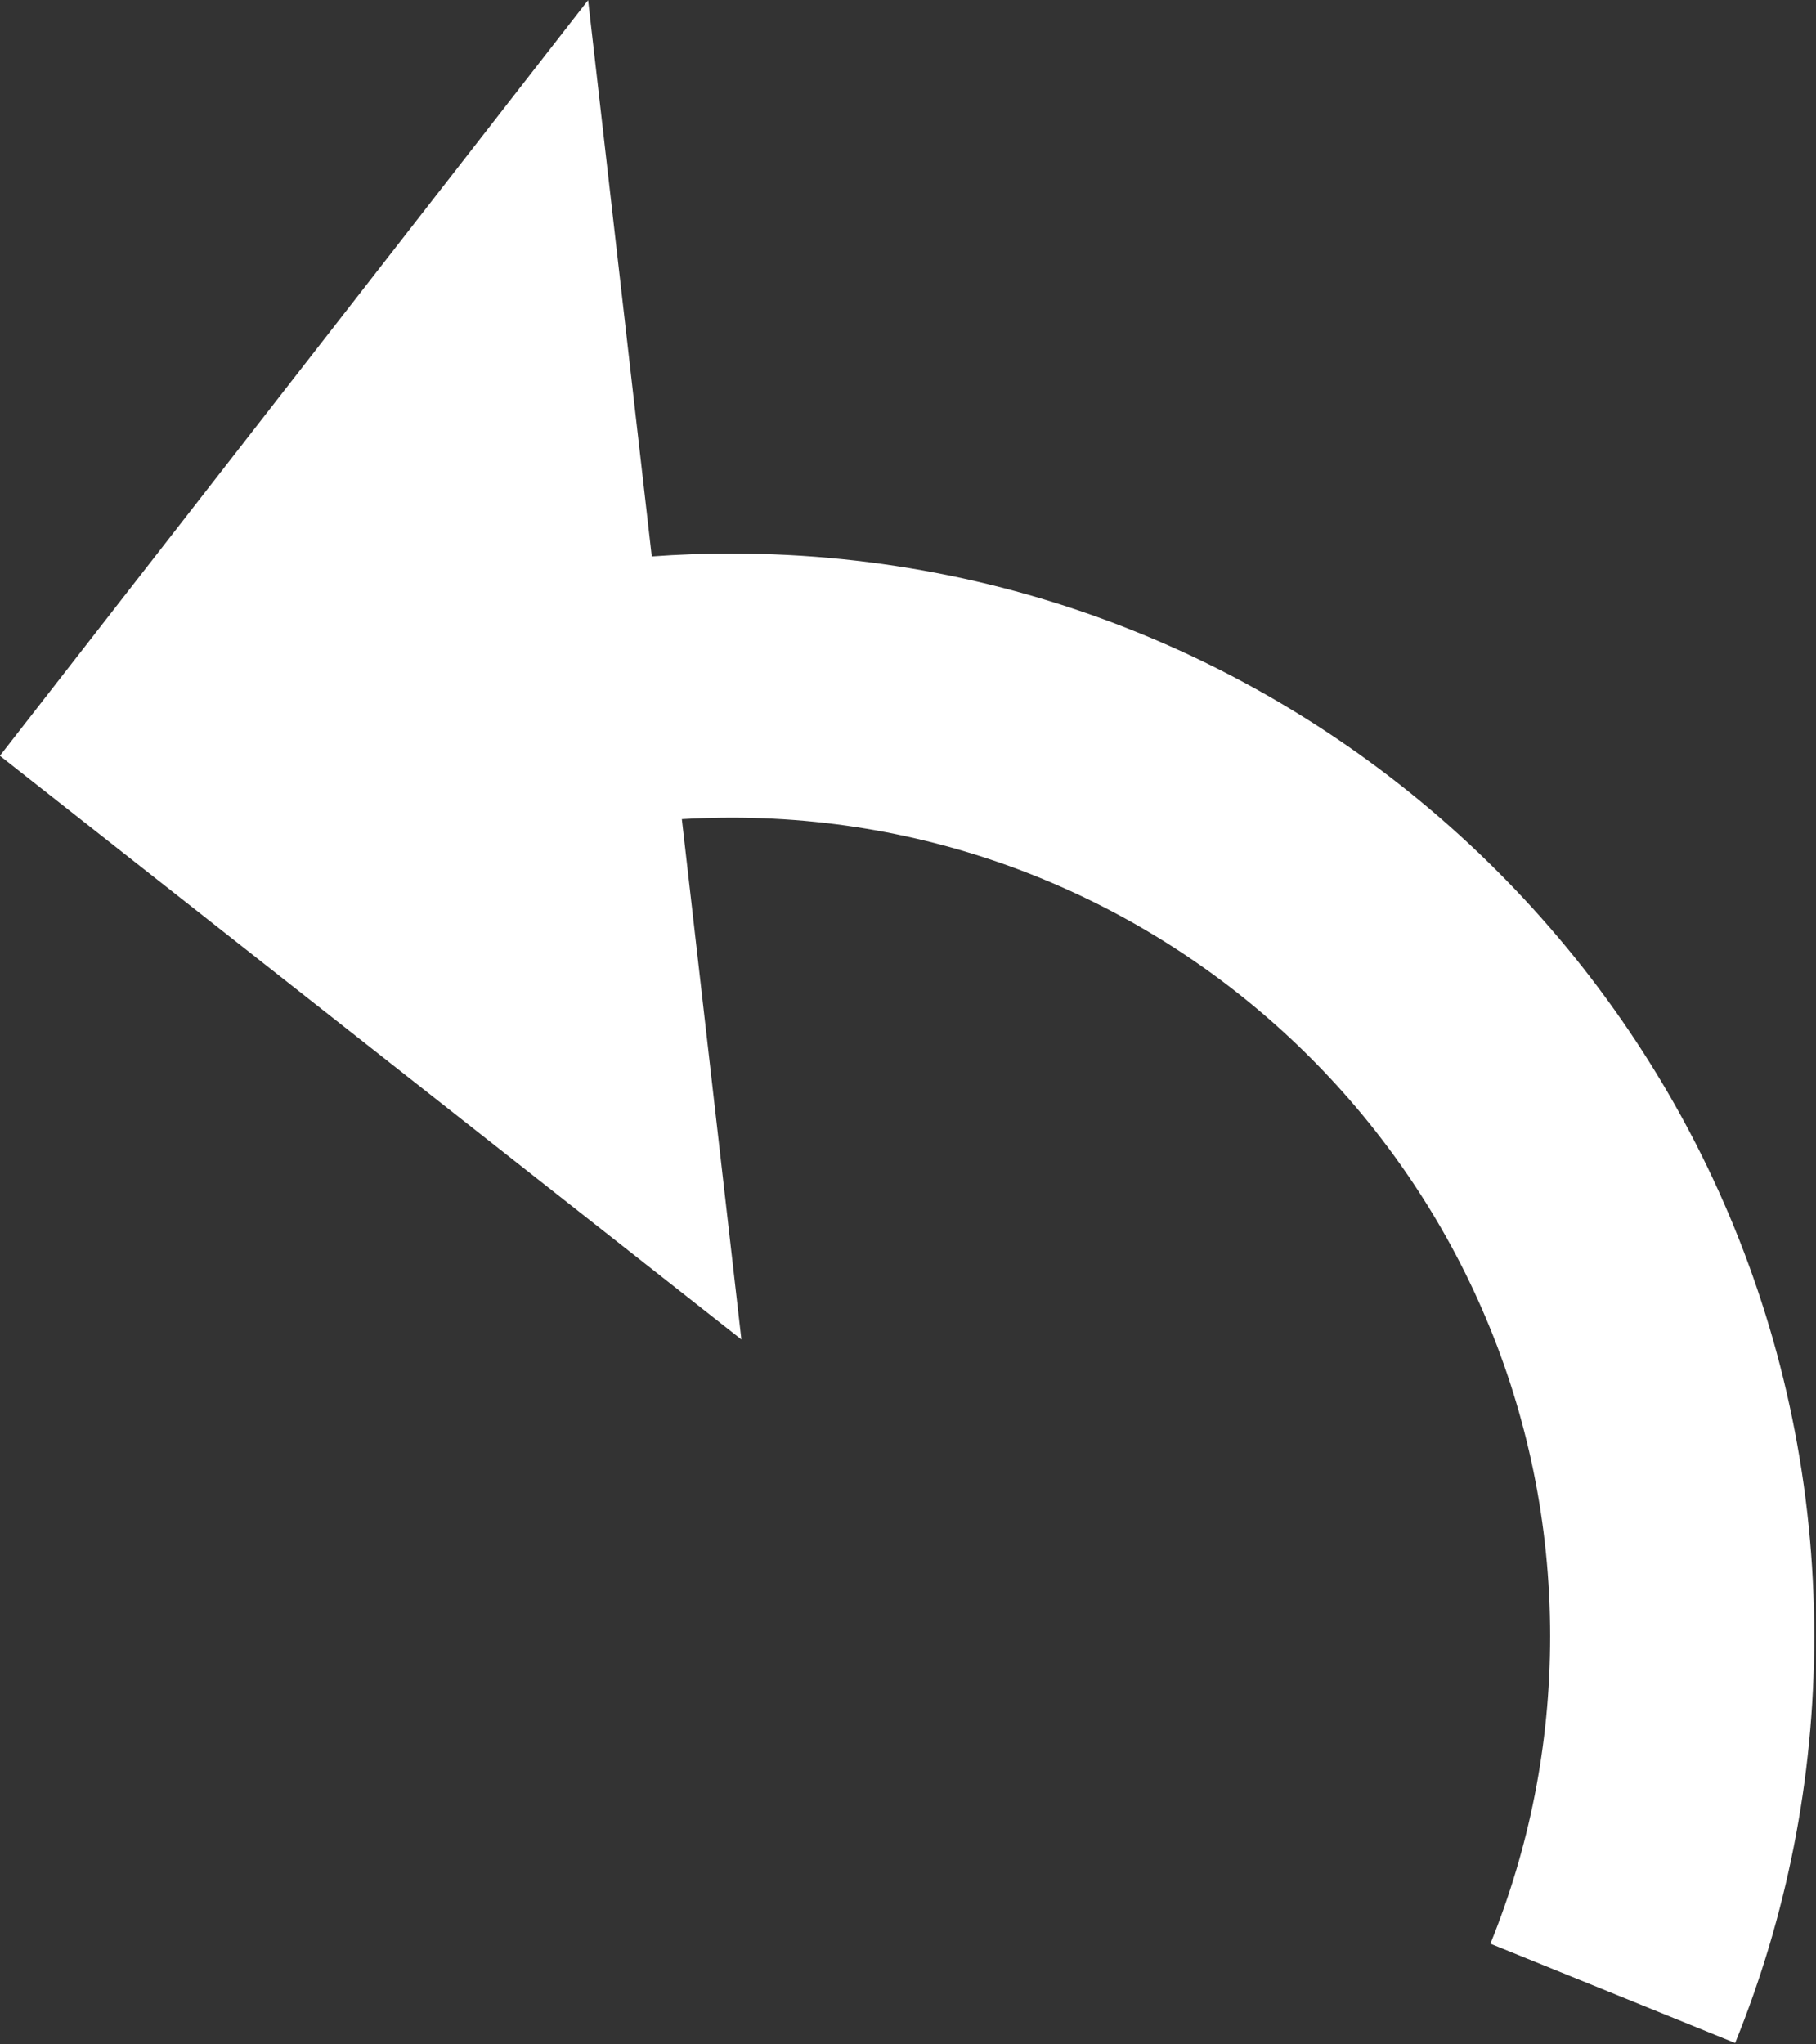 <?xml version="1.0" encoding="UTF-8" standalone="no"?>
<!DOCTYPE svg PUBLIC "-//W3C//DTD SVG 1.1//EN" "http://www.w3.org/Graphics/SVG/1.1/DTD/svg11.dtd">
<svg width="100%" height="100%" viewBox="0 0 422 475" version="1.1" xmlns="http://www.w3.org/2000/svg" xmlns:xlink="http://www.w3.org/1999/xlink" xml:space="preserve" xmlns:serif="http://www.serif.com/" style="fill-rule:evenodd;clip-rule:evenodd;stroke-linejoin:round;stroke-miterlimit:2;">
    <rect x="0" y="0" width="422" height="475" fill="#333333" stroke="none"/>
    <g transform="matrix(1,0,0,1,-337.859,382.817)">
        <g transform="matrix(-0.718,-6.841,6.104,-0.641,-1144.76,628.22)">
            <path d="M93.741,279.877L76.047,280.063L98.275,254.449L121.588,279.584L102.673,279.783C102.645,280.781 102.584,281.785 102.489,282.794C100.381,305.299 82.366,321.651 62.286,319.288C57.455,318.719 52.942,317.118 48.902,314.702L53.103,305.879C56.156,307.705 59.567,308.913 63.218,309.343C78.401,311.13 92.021,298.766 93.616,281.75C93.674,281.123 93.716,280.498 93.741,279.877Z" style="fill:white;"/>
        </g>
    </g>
</svg>
